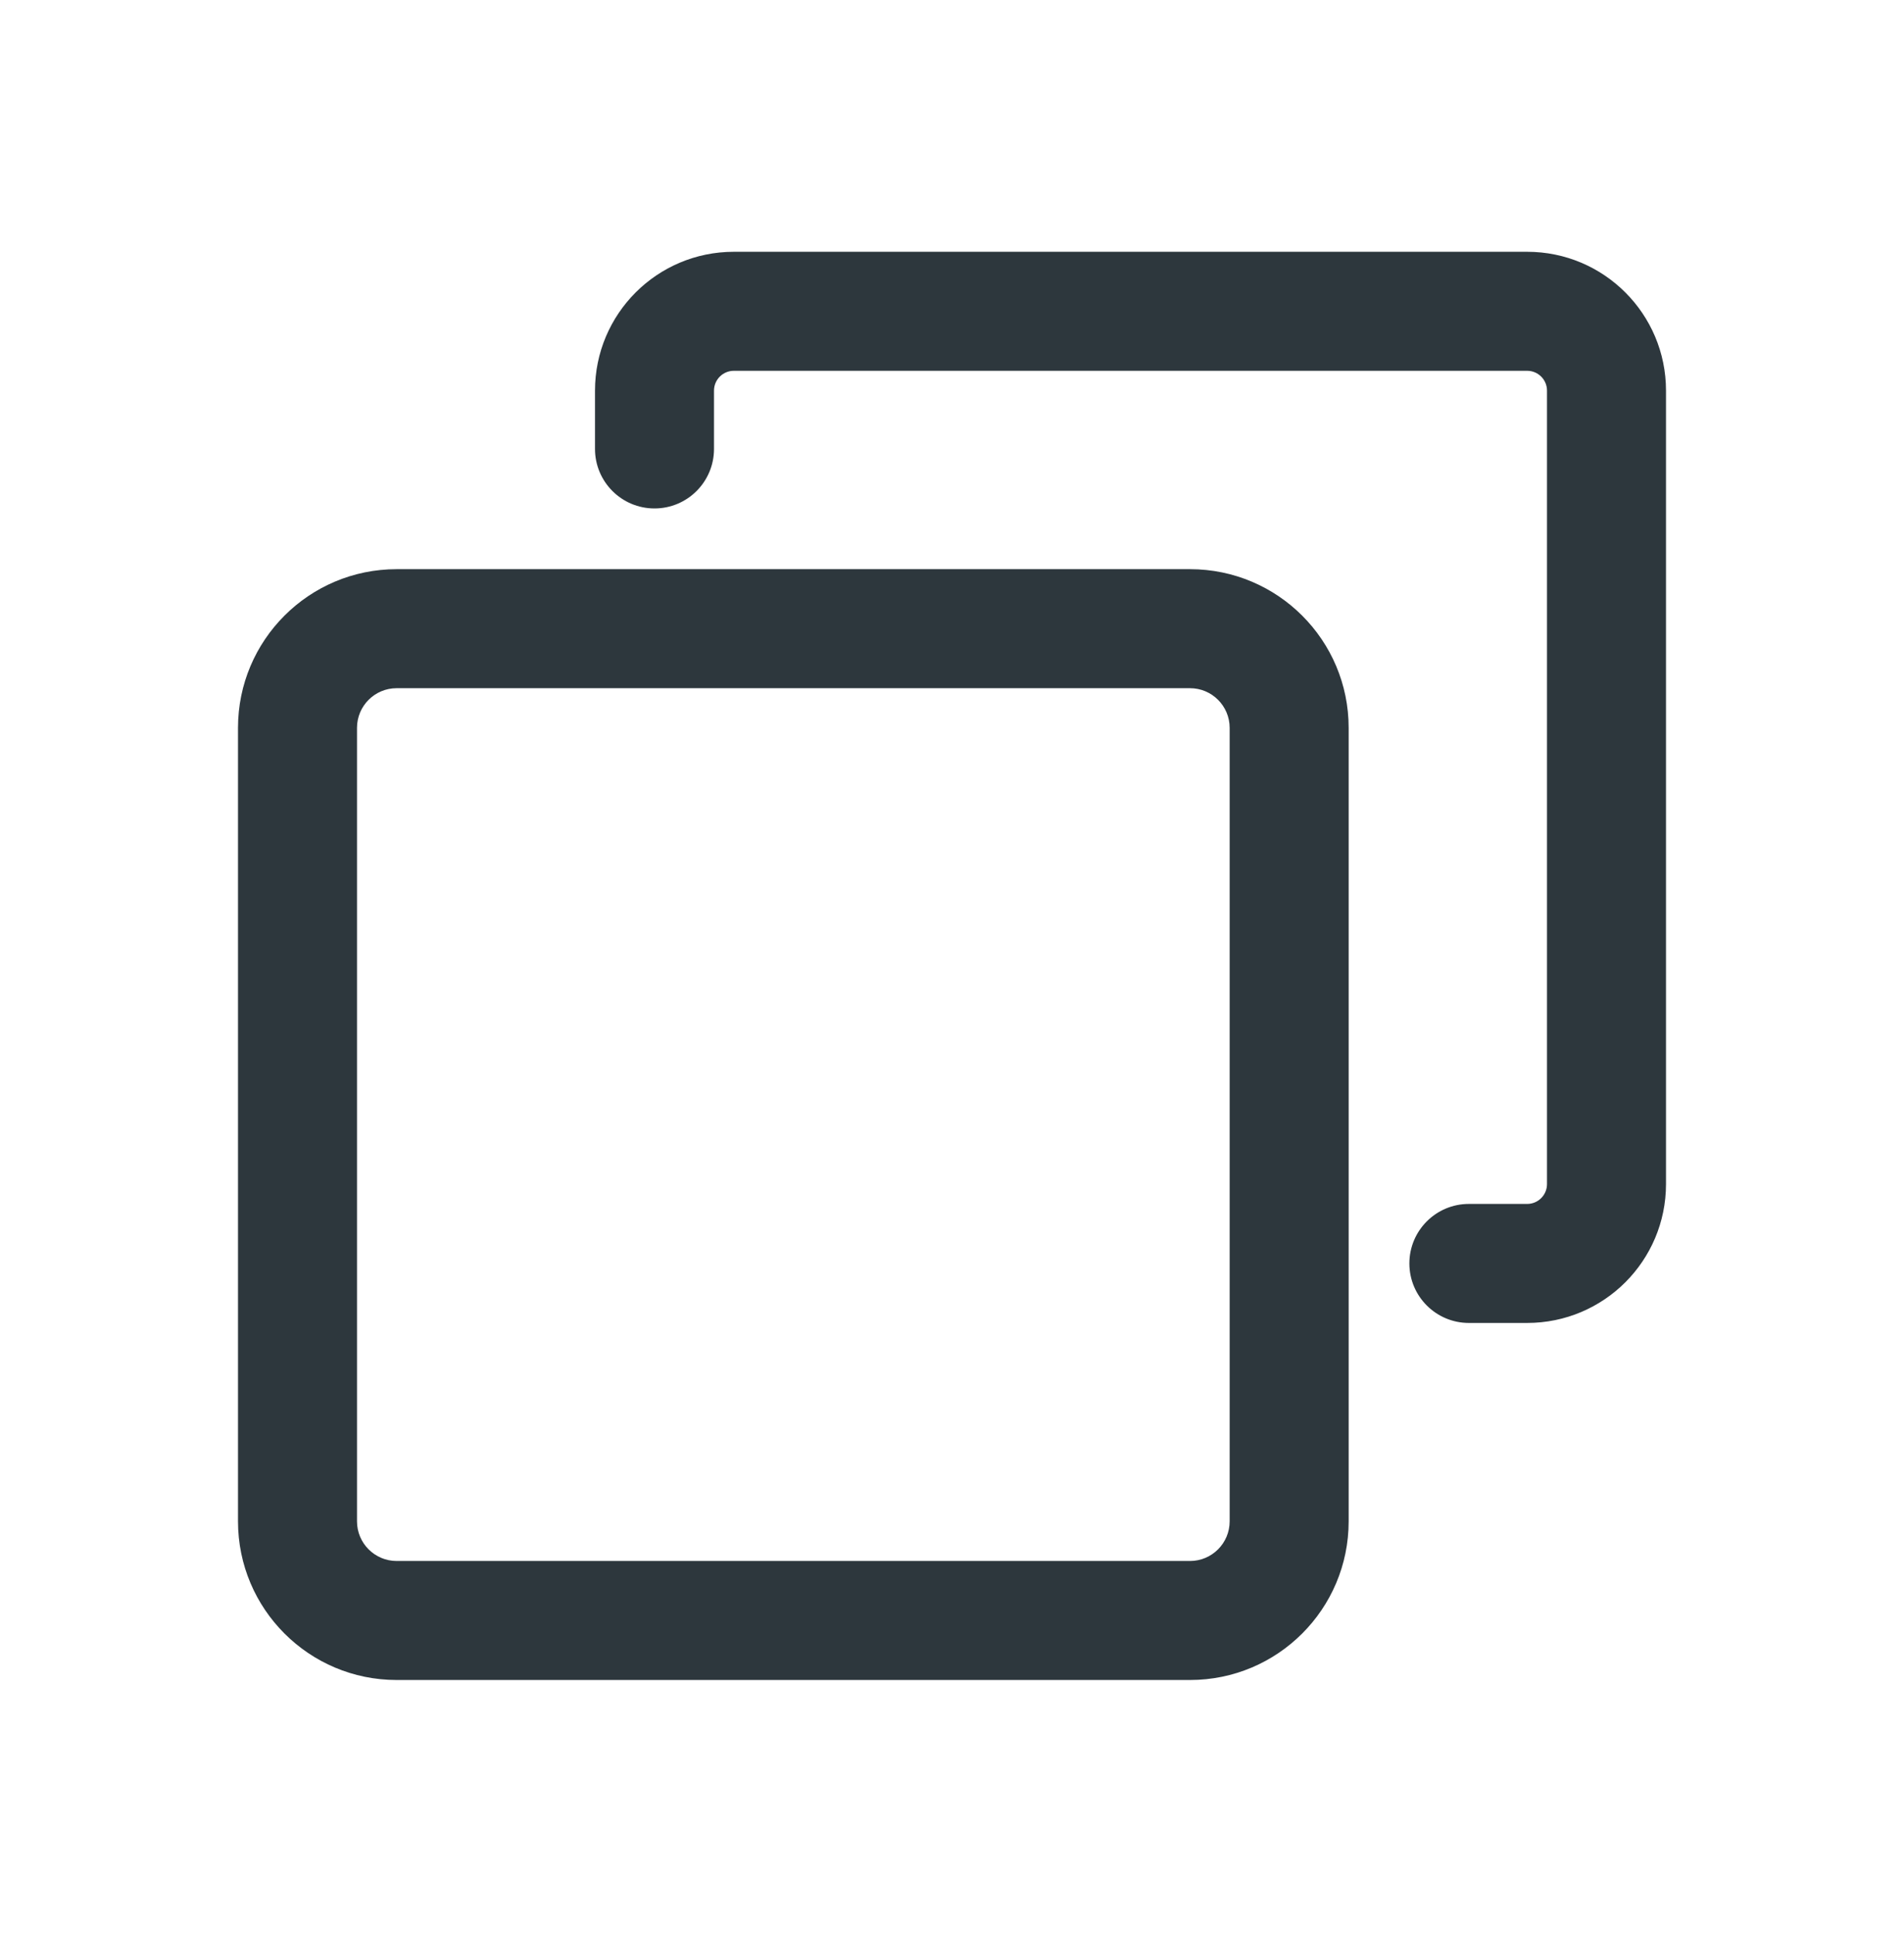 <svg width="64" height="65" viewBox="0 0 64 65" fill="none" xmlns="http://www.w3.org/2000/svg">
<path fill-rule="evenodd" clip-rule="evenodd" d="M40 23.129H13.333C12.597 23.129 12 23.726 12 24.462V51.129C12 51.865 12.597 52.462 13.333 52.462H40C40.736 52.462 41.333 51.865 41.333 51.129V24.462C41.333 23.726 40.736 23.129 40 23.129ZM13.333 19.129C10.388 19.129 8 21.516 8 24.462V51.129C8 54.074 10.388 56.462 13.333 56.462H40C42.946 56.462 45.333 54.074 45.333 51.129V24.462C45.333 21.516 42.946 19.129 40 19.129H13.333Z" fill="#2D373D"/>
<path fill-rule="evenodd" clip-rule="evenodd" d="M51.333 8.462C53.911 8.462 56 10.551 56 13.129V39.795C56 42.373 53.911 44.462 51.333 44.462H49.374C48.27 44.462 47.374 43.566 47.374 42.462C47.374 41.357 48.27 40.462 49.374 40.462H51.333C51.702 40.462 52 40.163 52 39.795V13.129C52 12.76 51.702 12.462 51.333 12.462L24.667 12.462C24.299 12.462 24 12.76 24 13.129V15.088C24 16.192 23.105 17.088 22 17.088C20.895 17.088 20 16.192 20 15.088V13.129C20 10.551 22.089 8.462 24.667 8.462L51.333 8.462Z" fill="#2D373D"/>
</svg>
